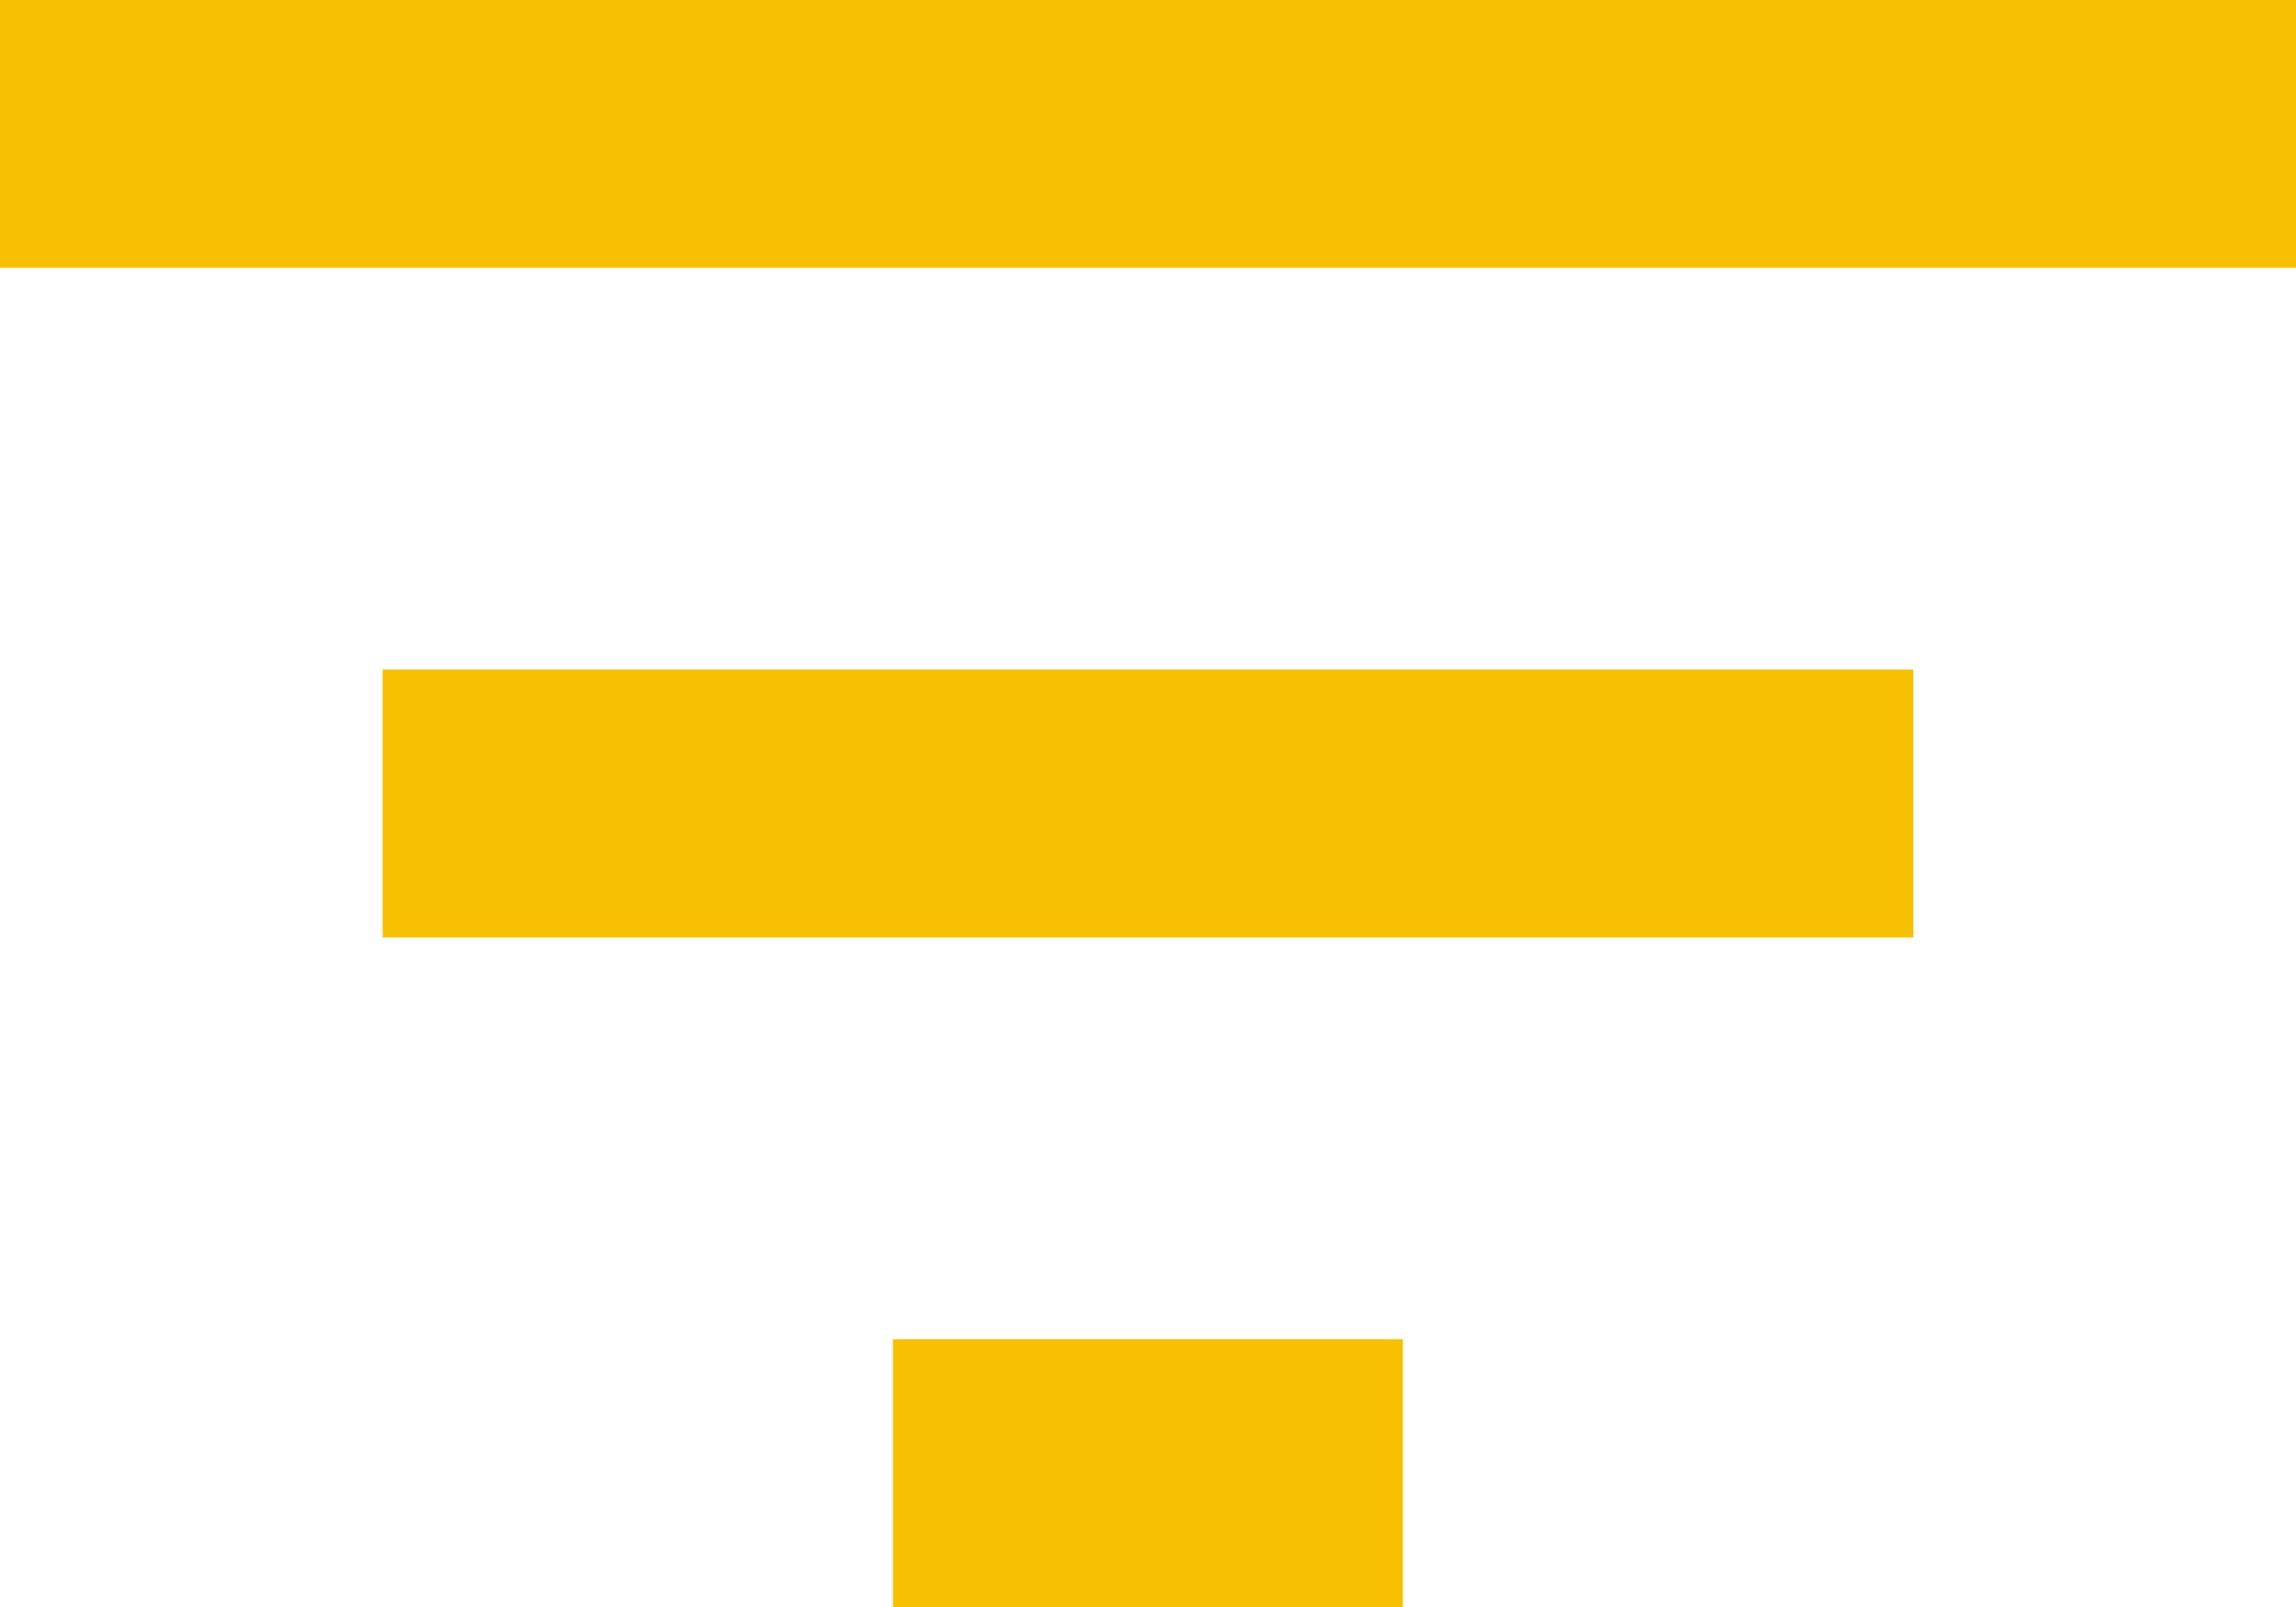 <?xml version="1.0" encoding="utf-8"?>
<!-- Generator: Adobe Illustrator 13.0.0, SVG Export Plug-In . SVG Version: 6.00 Build 14948)  -->
<!DOCTYPE svg PUBLIC "-//W3C//DTD SVG 1.1//EN" "http://www.w3.org/Graphics/SVG/1.1/DTD/svg11.dtd">
<svg version="1.1" id="Layer_1" xmlns="http://www.w3.org/2000/svg" xmlns:xlink="http://www.w3.org/1999/xlink" x="0px" y="0px"
	 width="20px" height="14px" viewBox="0 0 20 14" enable-background="new 0 0 20 14" xml:space="preserve">
<g>
	<g id="filter_1_">
		<path fill="#F7C000" d="M7.778,14h4.442v-2.333H7.778V14z M0,0v2.333h20V0H0z M3.333,8.167h13.333V5.833H3.333V8.167z"/>
	</g>
</g>
</svg>
